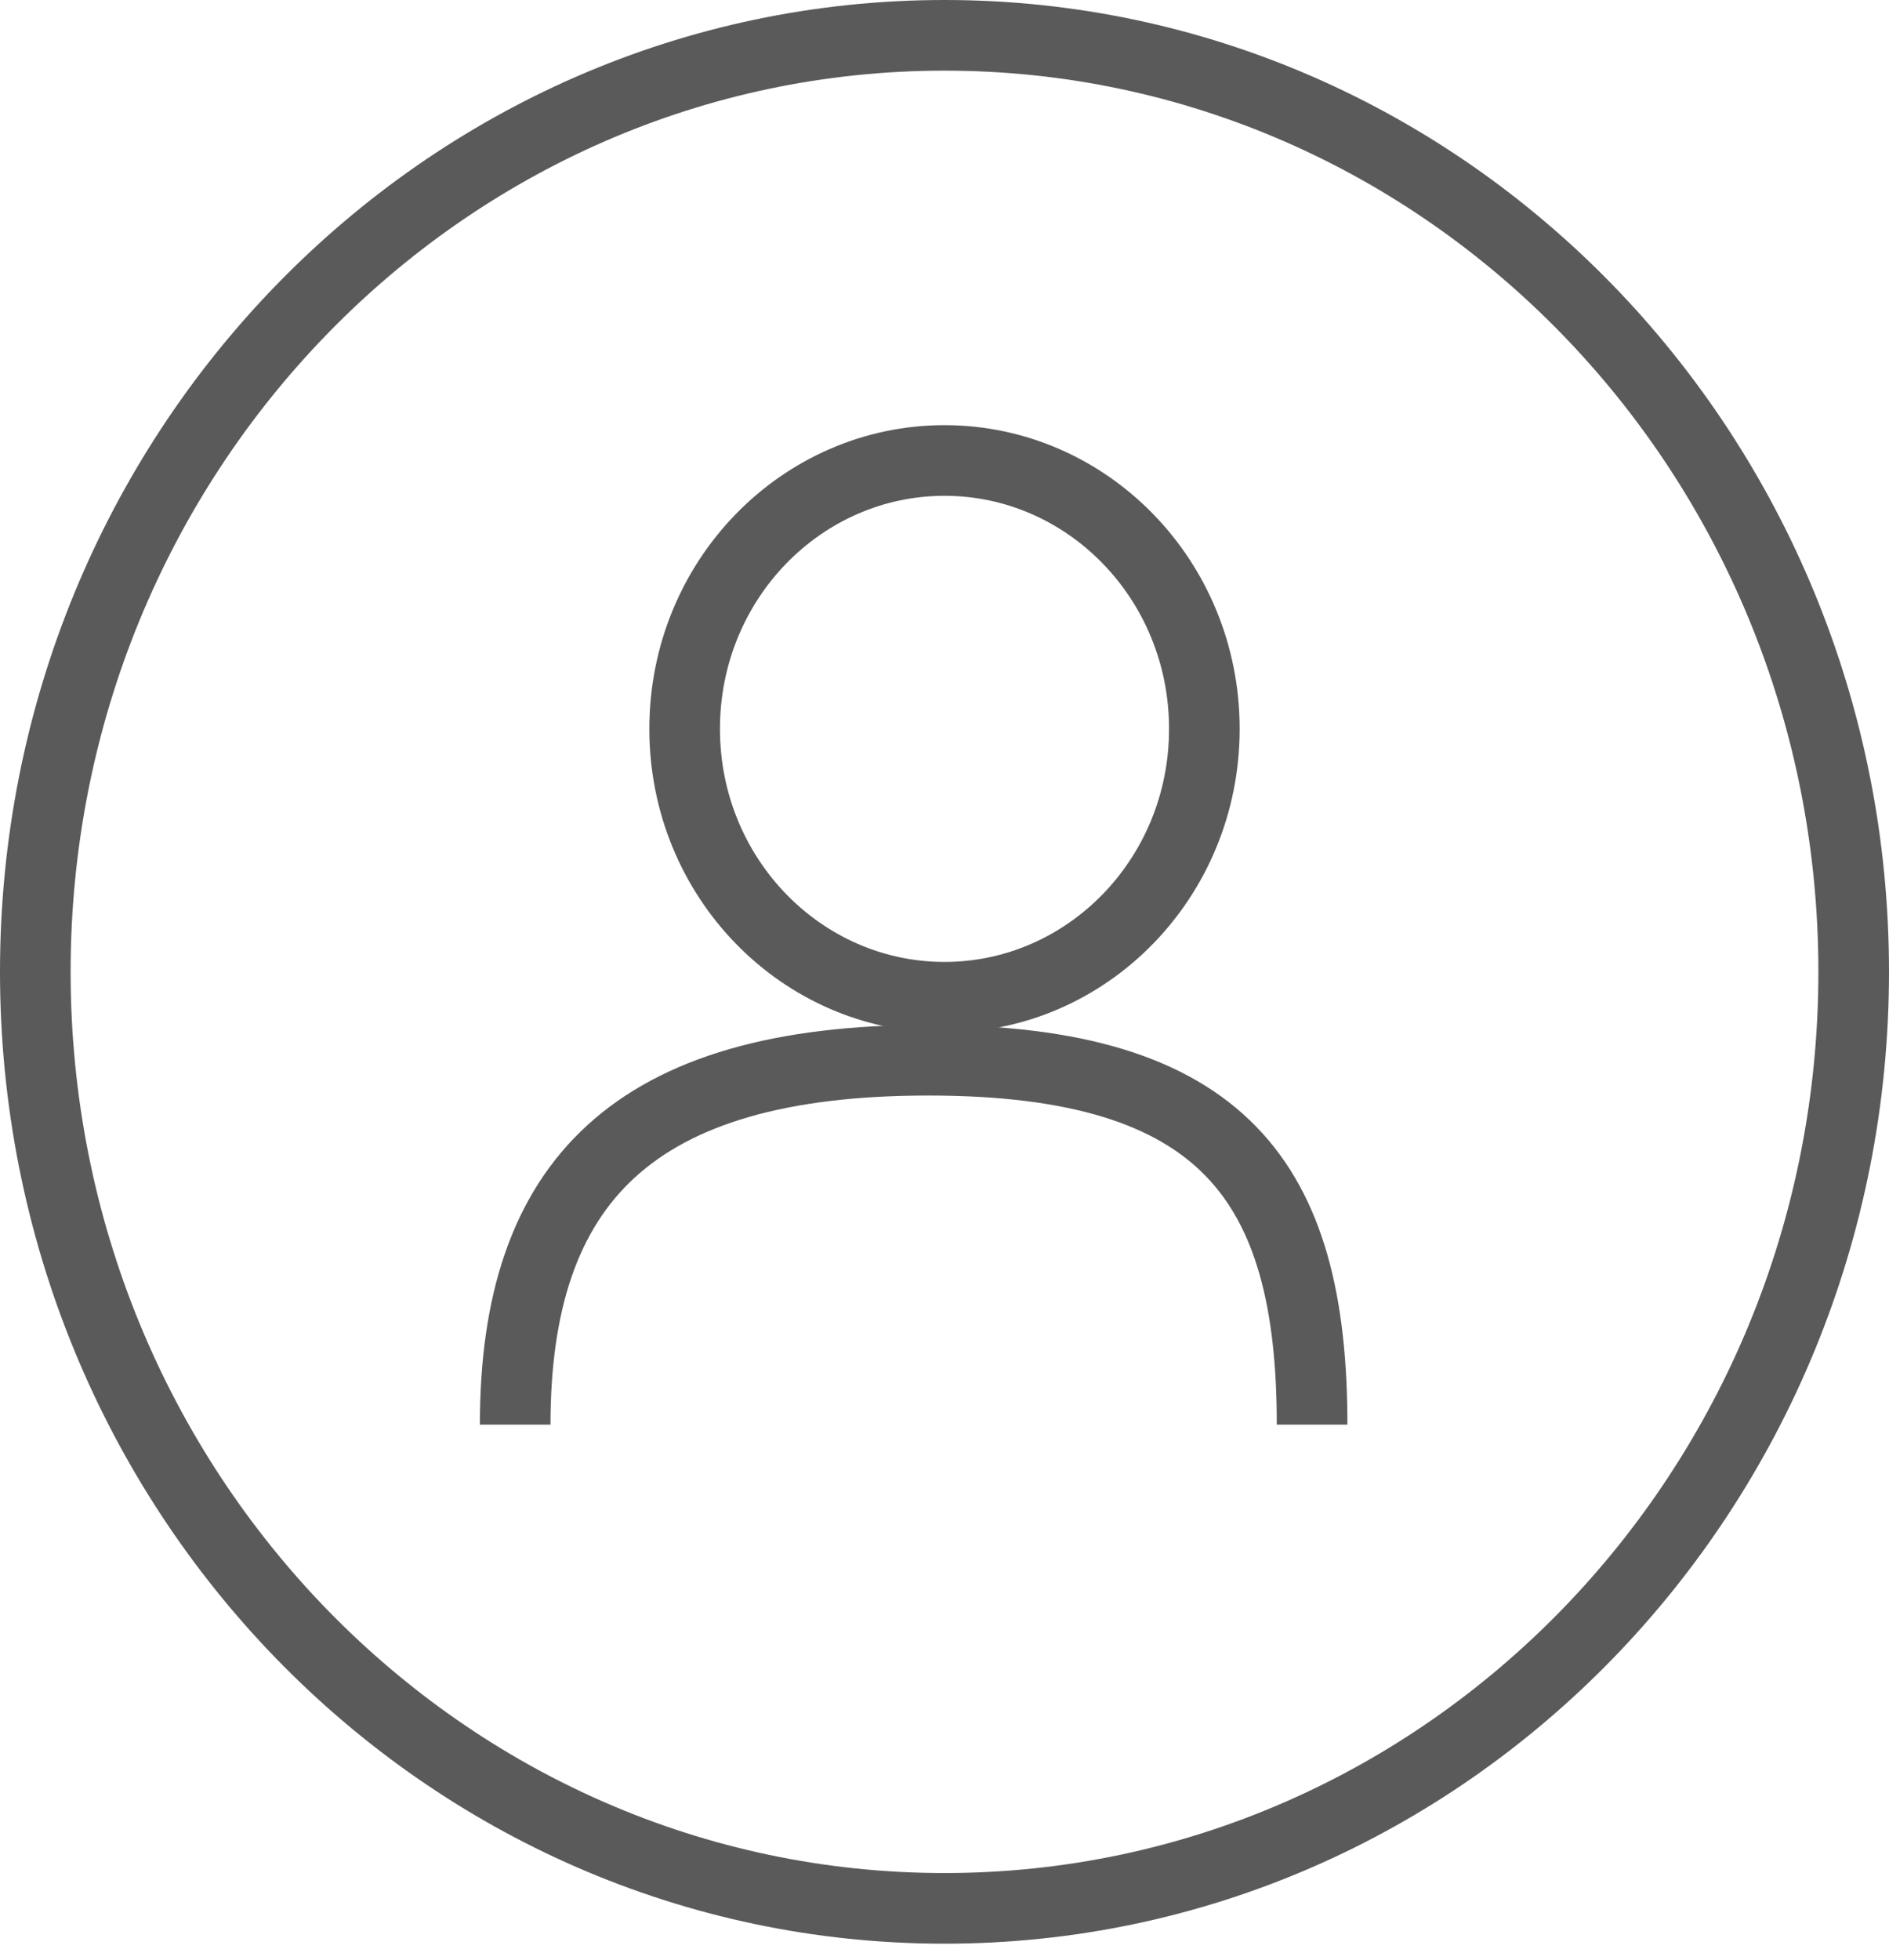 <svg width="107" height="111" viewBox="0 0 107 111" fill="none" xmlns="http://www.w3.org/2000/svg">
<path d="M105 55.029C105 84.369 81.89 108.057 53.5 108.057C25.11 108.057 2 84.369 2 55.029C2 25.688 25.11 2 53.5 2C81.89 2 105 25.688 105 55.029Z" stroke="#5A5A5A" stroke-width="4"/>
<path d="M68.219 41.271C68.219 49.717 61.576 56.467 53.5 56.467C45.424 56.467 38.781 49.717 38.781 41.271C38.781 32.824 45.424 26.074 53.5 26.074C61.576 26.074 68.219 32.824 68.219 41.271Z" stroke="#5A5A5A" stroke-width="4"/>
<path d="M29.182 80.668C29.182 66.911 35.869 60.032 52.588 60.032C69.307 60.032 74.322 66.911 74.322 80.668" stroke="#5A5A5A" stroke-width="4"/>
</svg>
